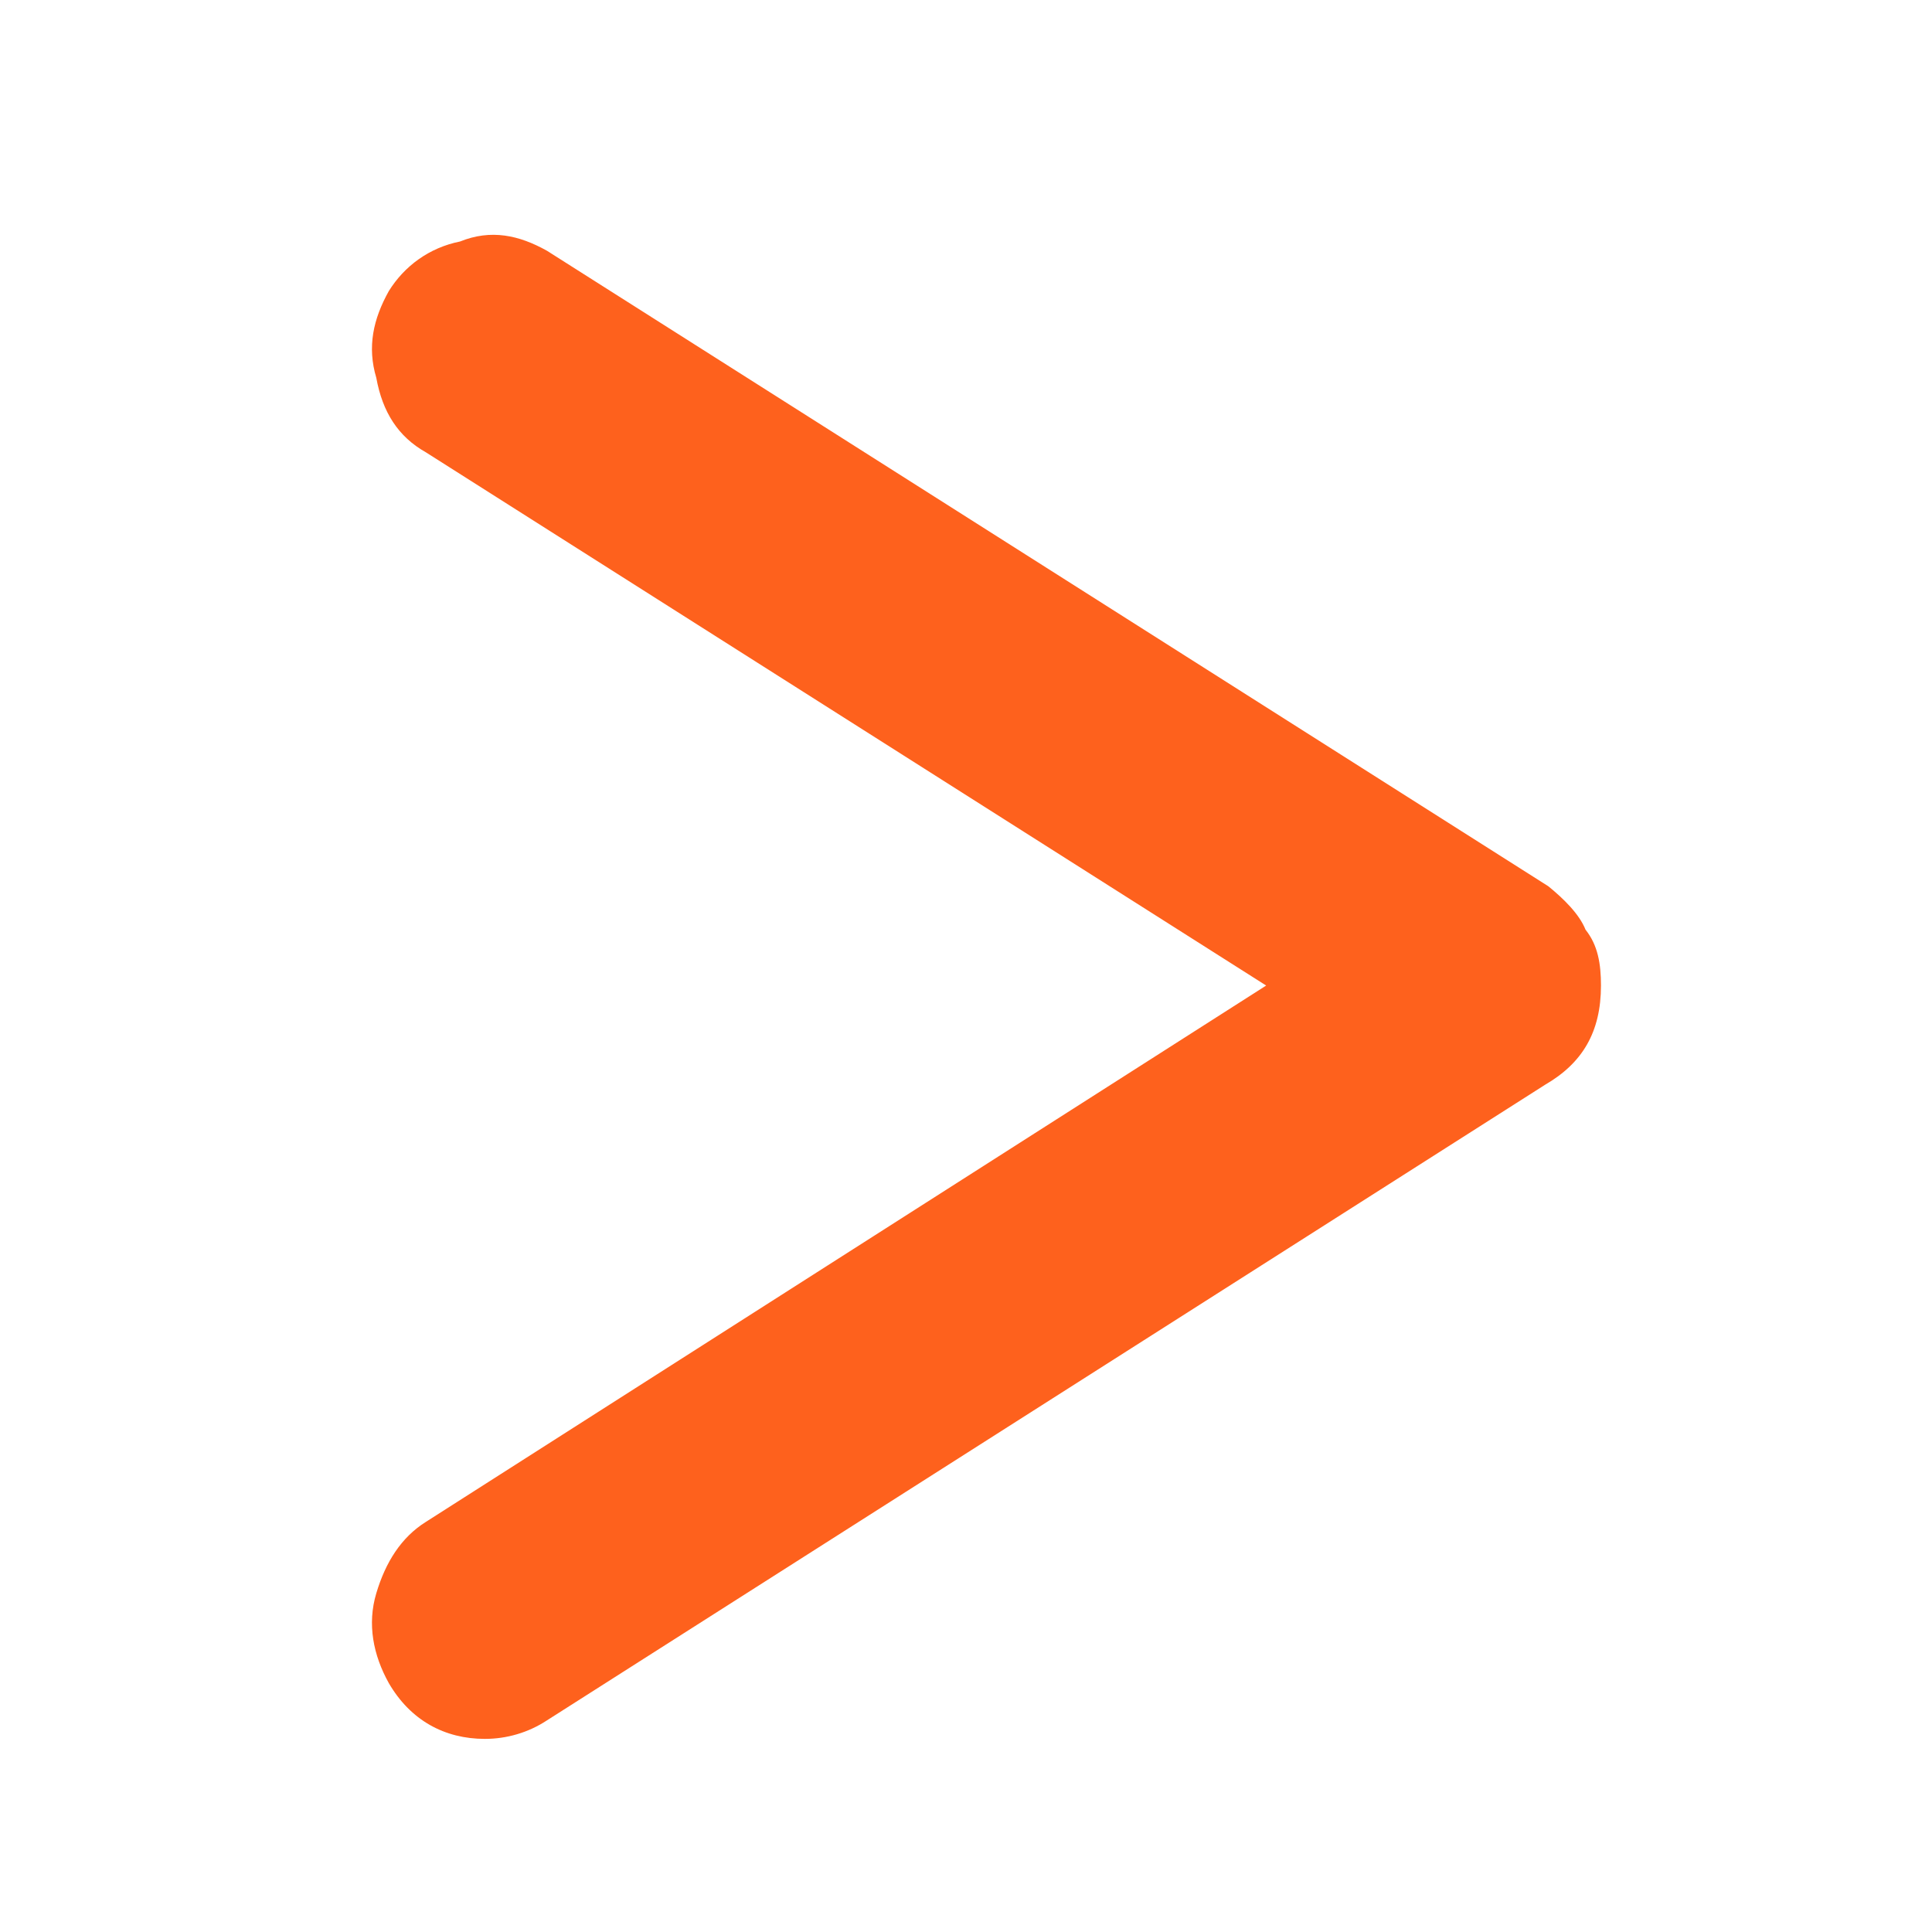 <?xml version="1.0" encoding="UTF-8"?>
<svg xmlns="http://www.w3.org/2000/svg" xmlns:xlink="http://www.w3.org/1999/xlink" width="44pt" height="44pt" viewBox="0 0 44 44" version="1.1">
<g id="surface1">
<path style=" stroke:none;fill-rule:nonzero;fill:rgb(99.608%,38.039%,11.373%);fill-opacity:1;" d="M 11.043 39.602 C 11.535 39.602 12.031 39.461 12.457 39.18 L 35.191 24.703 C 36.039 24.211 36.461 23.504 36.461 22.445 C 36.461 21.949 36.391 21.527 36.109 21.172 C 35.969 20.82 35.613 20.469 35.262 20.184 L 12.457 5.711 C 11.82 5.355 11.184 5.215 10.477 5.5 C 9.773 5.641 9.207 6.062 8.855 6.629 C 8.5 7.266 8.359 7.898 8.57 8.605 C 8.711 9.383 9.066 9.945 9.699 10.301 L 28.836 22.445 L 9.699 34.66 C 9.137 35.012 8.781 35.578 8.57 36.285 C 8.359 36.988 8.5 37.695 8.855 38.332 C 9.348 39.18 10.125 39.602 11.043 39.602 Z M 11.043 39.602 "/>
</g>
</svg>
